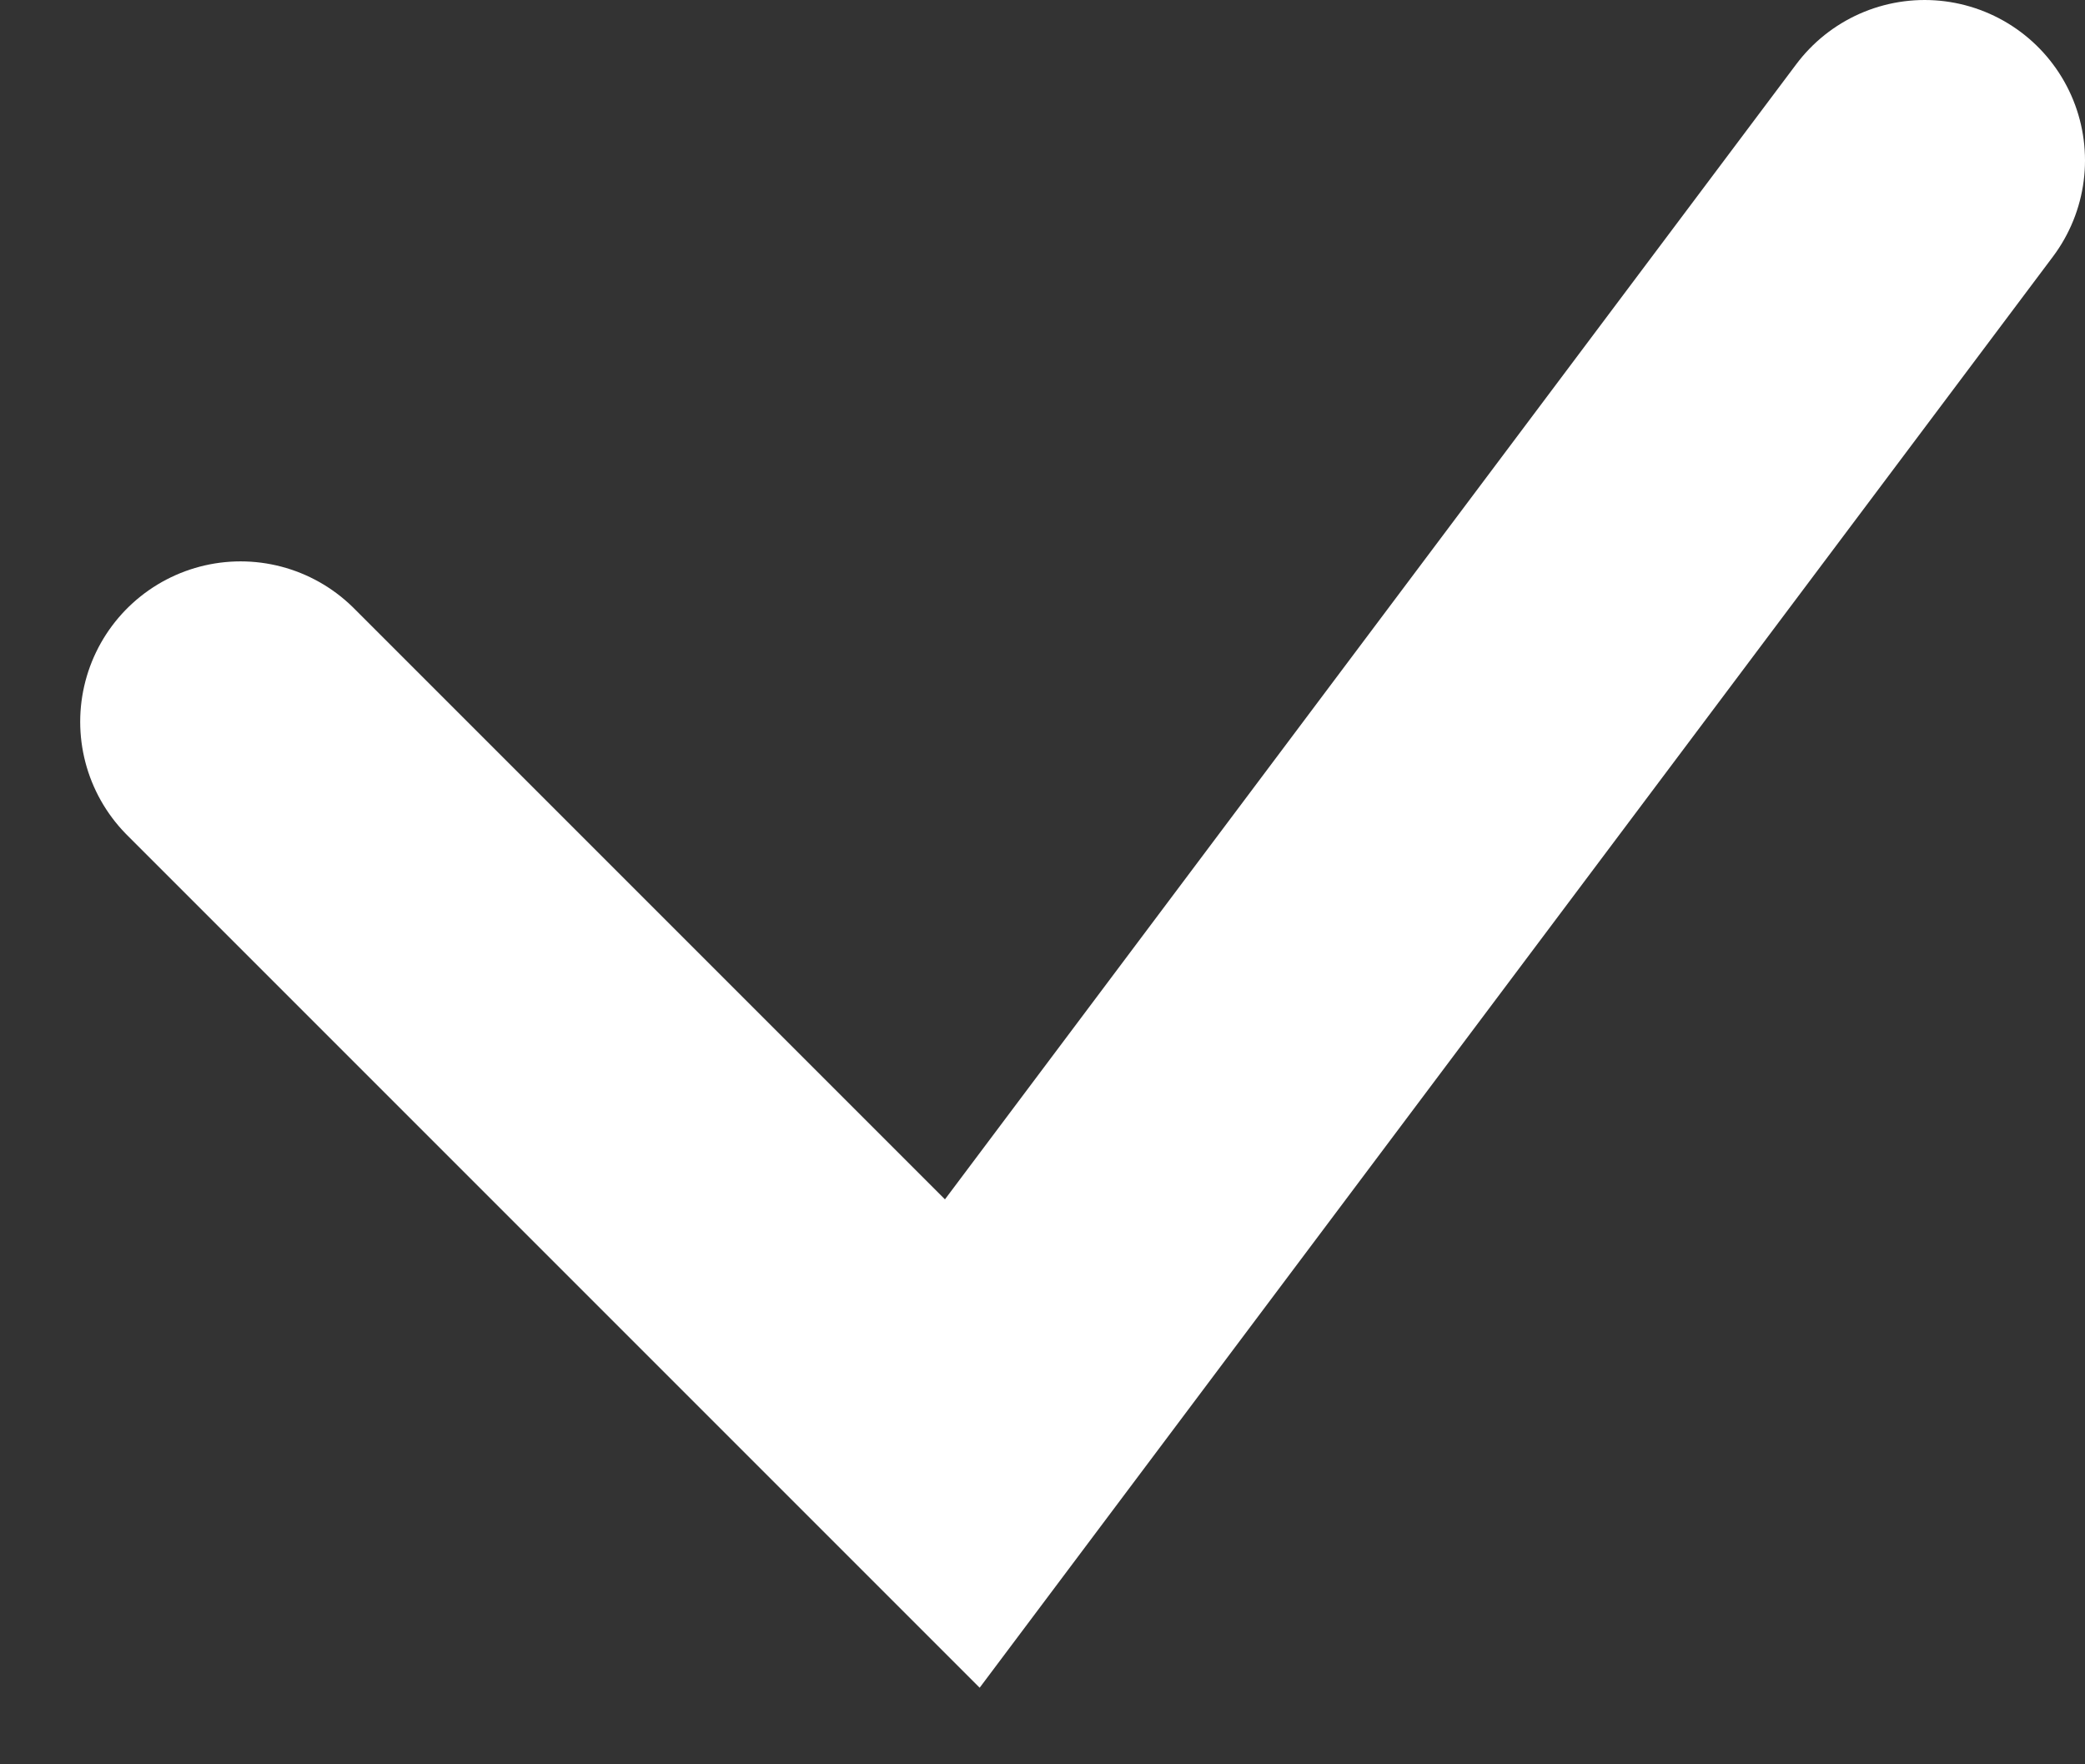 <svg width="13" height="11" viewBox="0 0 13 11" fill="none" xmlns="http://www.w3.org/2000/svg">
<rect x="0" y="0" width="13" height="11" fill="#333333" stroke="none"/>
<path d="M1.5 4.5L6 9L12 1" stroke="white" stroke-width="2" stroke-linecap="round"/>
</svg>
